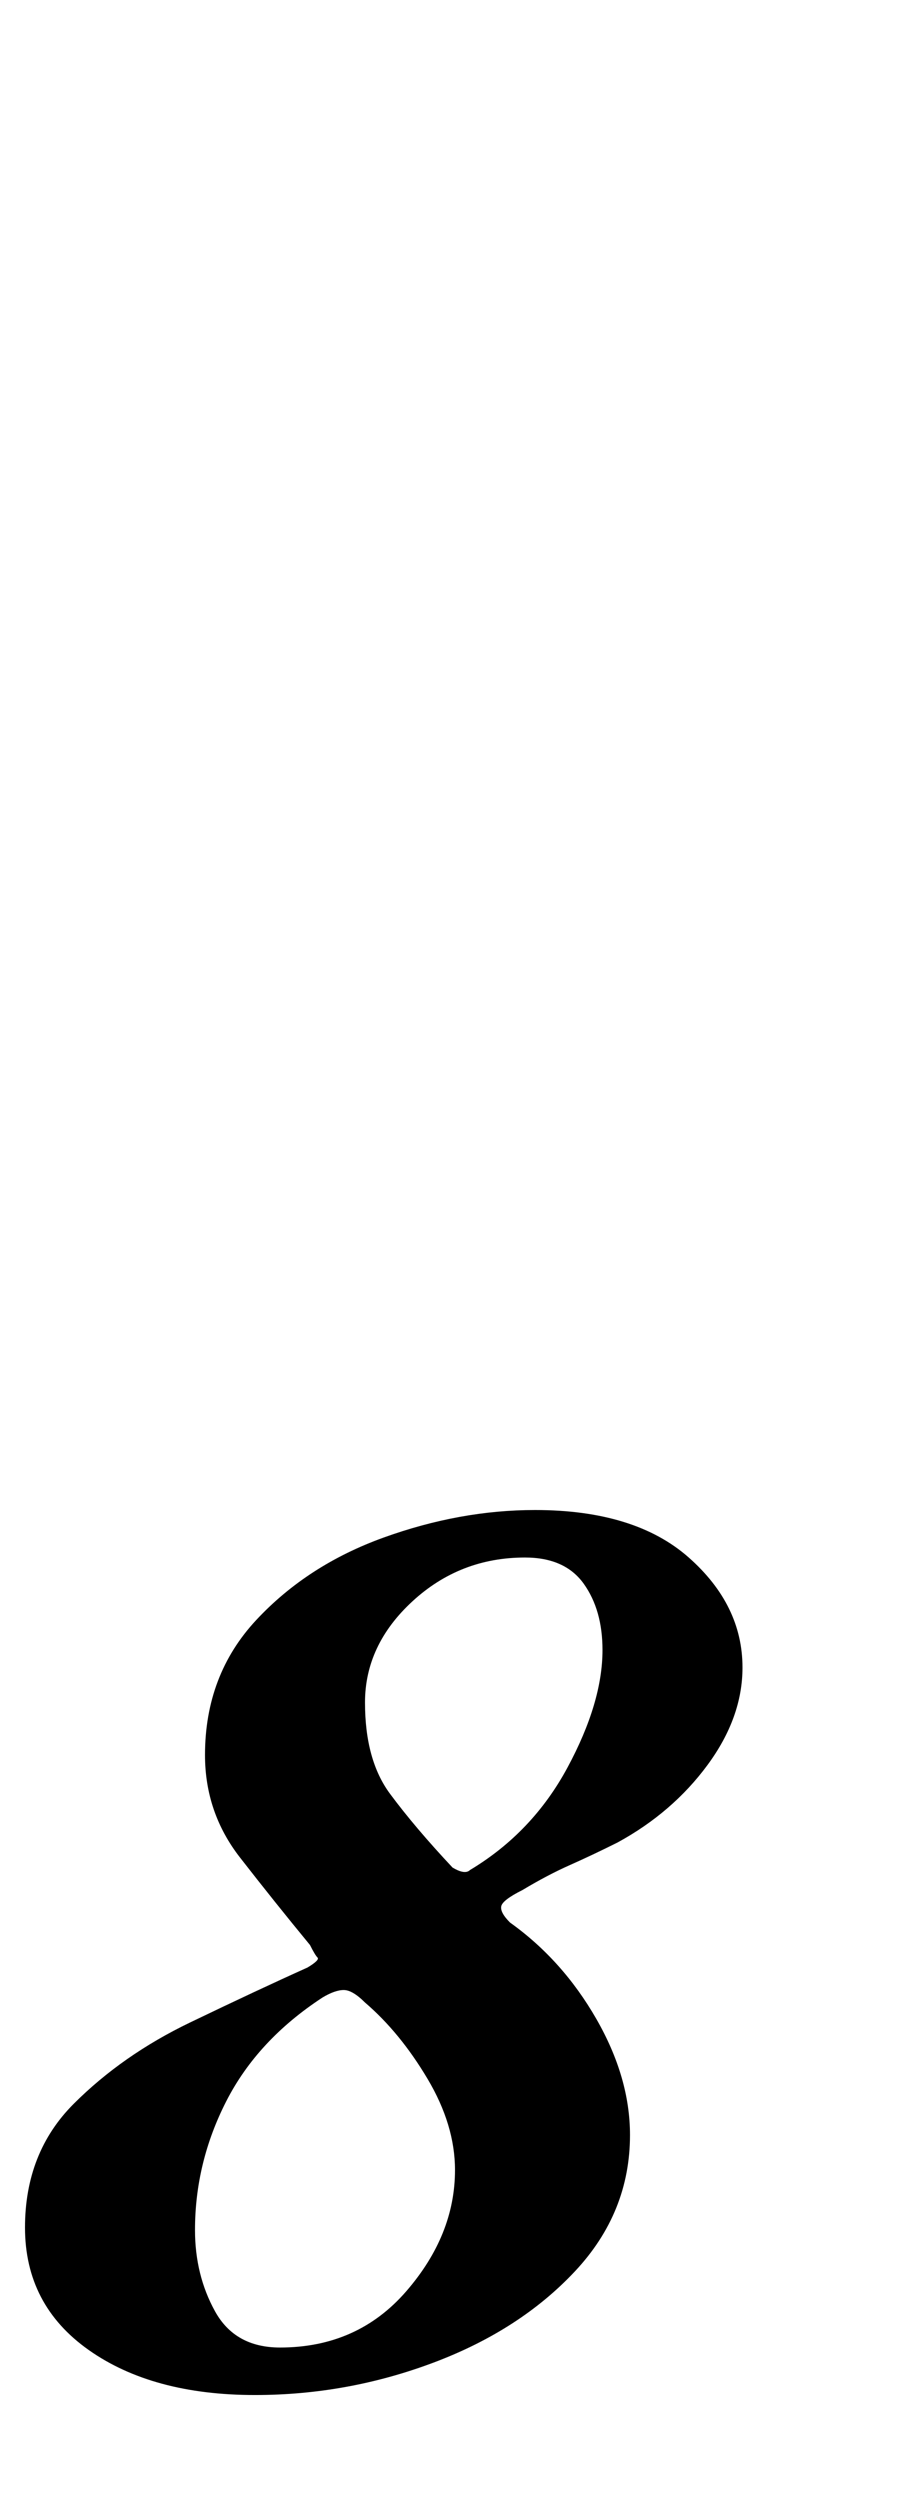 <?xml version="1.0" standalone="no"?>
<!DOCTYPE svg PUBLIC "-//W3C//DTD SVG 1.1//EN" "http://www.w3.org/Graphics/SVG/1.1/DTD/svg11.dtd" >
<svg xmlns="http://www.w3.org/2000/svg" xmlns:xlink="http://www.w3.org/1999/xlink" version="1.1" viewBox="-69 0 362 1000">
  <g transform="matrix(1 0 0 -1 0 800)">
   <path fill="currentColor"
d="M33 -158q-41 0 -66.5 18t-25.5 49q0 30 19.5 49.5t46.5 32.5t47 22q5 3 4 4t-3 5q-14 17 -28 35t-14 41q0 32 20.5 54t51 33t60.5 11q40 0 61.5 -19t21.5 -44q0 -20 -14 -39t-36 -31q-10 -5 -19 -9t-19 -10q-8 -4 -8.5 -6.5t3.5 -6.5q21 -15 34.5 -38.5t13.5 -46.5
q0 -31 -22 -54.5t-56.5 -36.5t-71.5 -13zM43 -139q31 0 50.5 22.5t19.5 48.5q0 18 -11 36.5t-25 30.5q-5 5 -8.5 5t-8.5 -3q-26 -17 -38.5 -41.5t-12.5 -51.5q0 -18 8 -32.5t26 -14.5zM119 52q25 15 39 41t14 47q0 16 -7.5 26.5t-23.5 10.5q-26 0 -45 -17.5t-19 -40.5
t10 -36.5t25 -29.5q5 -3 7 -1z" />
  </g>

</svg>
